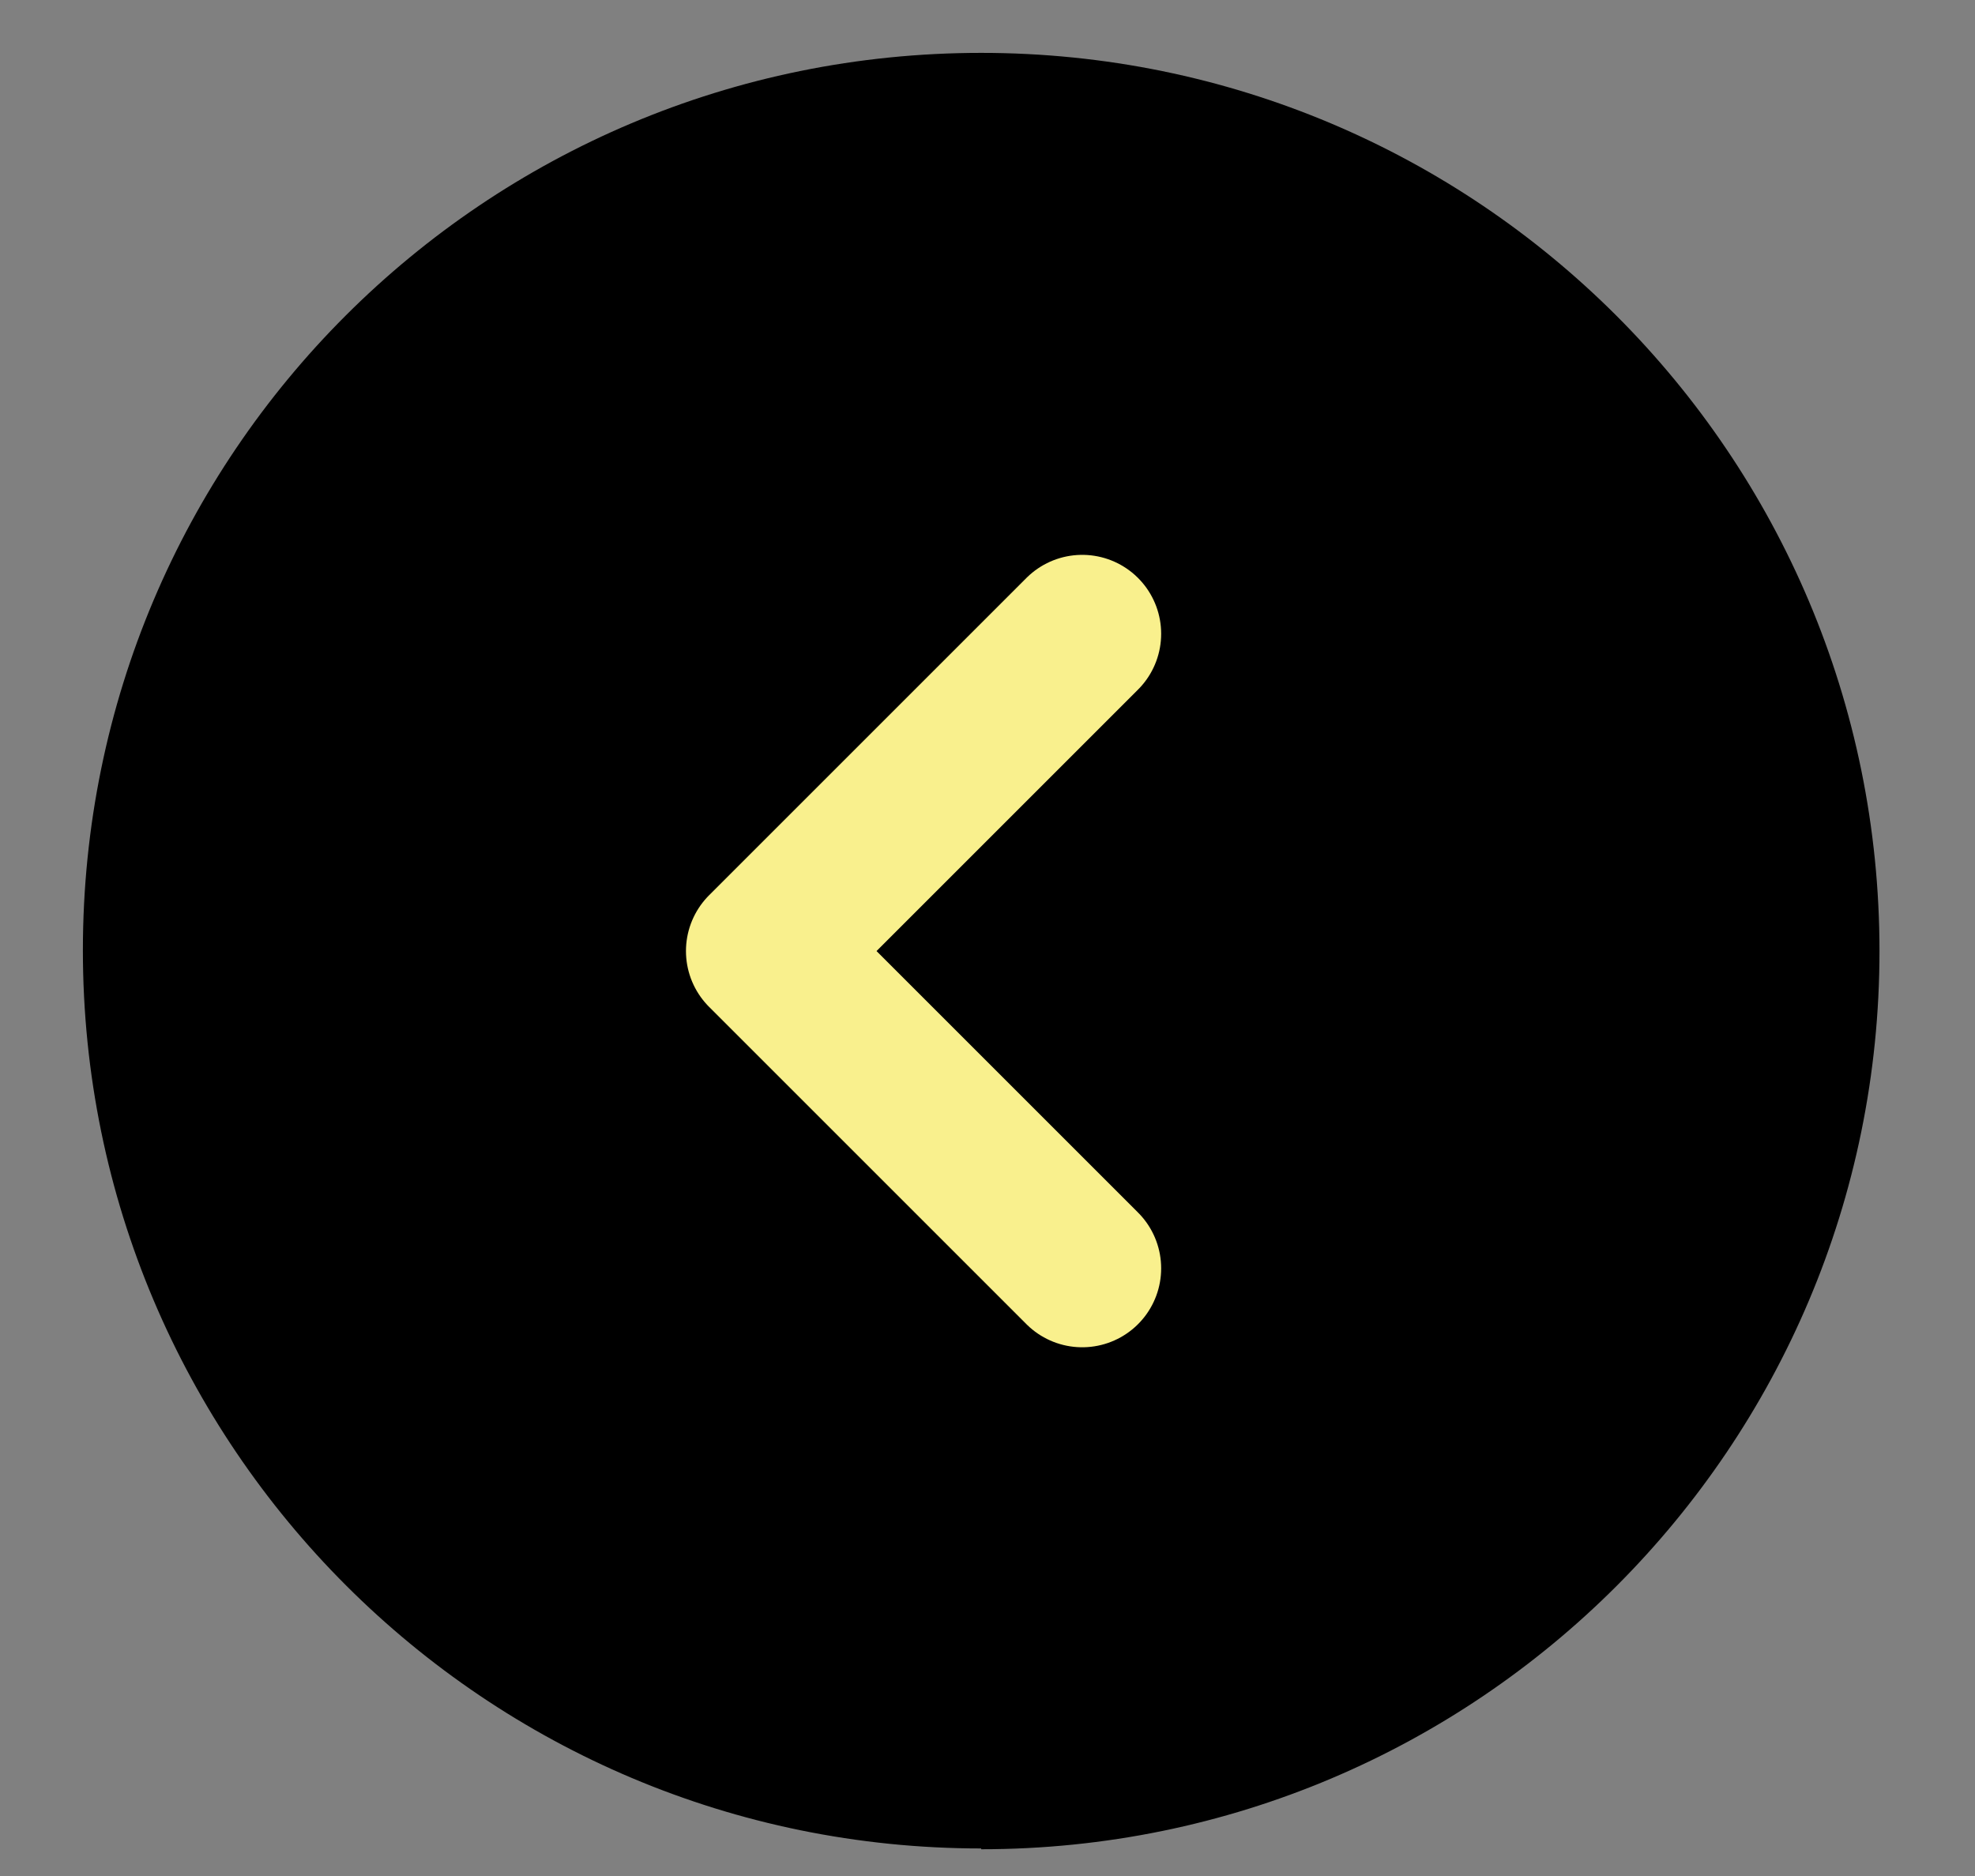 <?xml version="1.0" encoding="UTF-8"?>
<svg id="Layer_1" xmlns="http://www.w3.org/2000/svg" version="1.1" viewBox="0 0 25.02 23.77">
  <rect x="0" y="0" width="25.02" height="23.77" fill="#808080" stroke="none"/>
  <!-- Generator: Adobe Illustrator 29.3.1, SVG Export Plug-In . SVG Version: 2.1.0 Build 151)  -->
  <defs>
    <style>
      .st0, .st1 {
        fill: none;
      }

      .st1 {
        stroke: #f9f08d;
        stroke-dasharray: 0 0;
        stroke-linecap: round;
        stroke-linejoin: round;
        stroke-width: 2px;
      }
    </style>
  </defs>
  <rect id="ArrowCircleLeft_Background_" class="st0" x="-2.74" y="-3.12" width="30.34" height="30.34"/>
  <path id="Vector" class="st0" d="M27.59-3.12v30.34H-2.74V-3.12h30.34Z"/>
  <path id="Vector-2" d="M12.43,23.42c-6.28,0-11.38-5.09-11.38-11.38S6.14.67,12.43.67s11.38,5.09,11.38,11.38h0c0,6.28-5.09,11.38-11.38,11.38Z"/>
  <path id="Vector-3" class="st1" d="M13.71,16.07l-4.02-4.02,4.02-4.02"/>
  <path id="Vector-4" class="st1" d="M7.69,12.05"/>
</svg>
